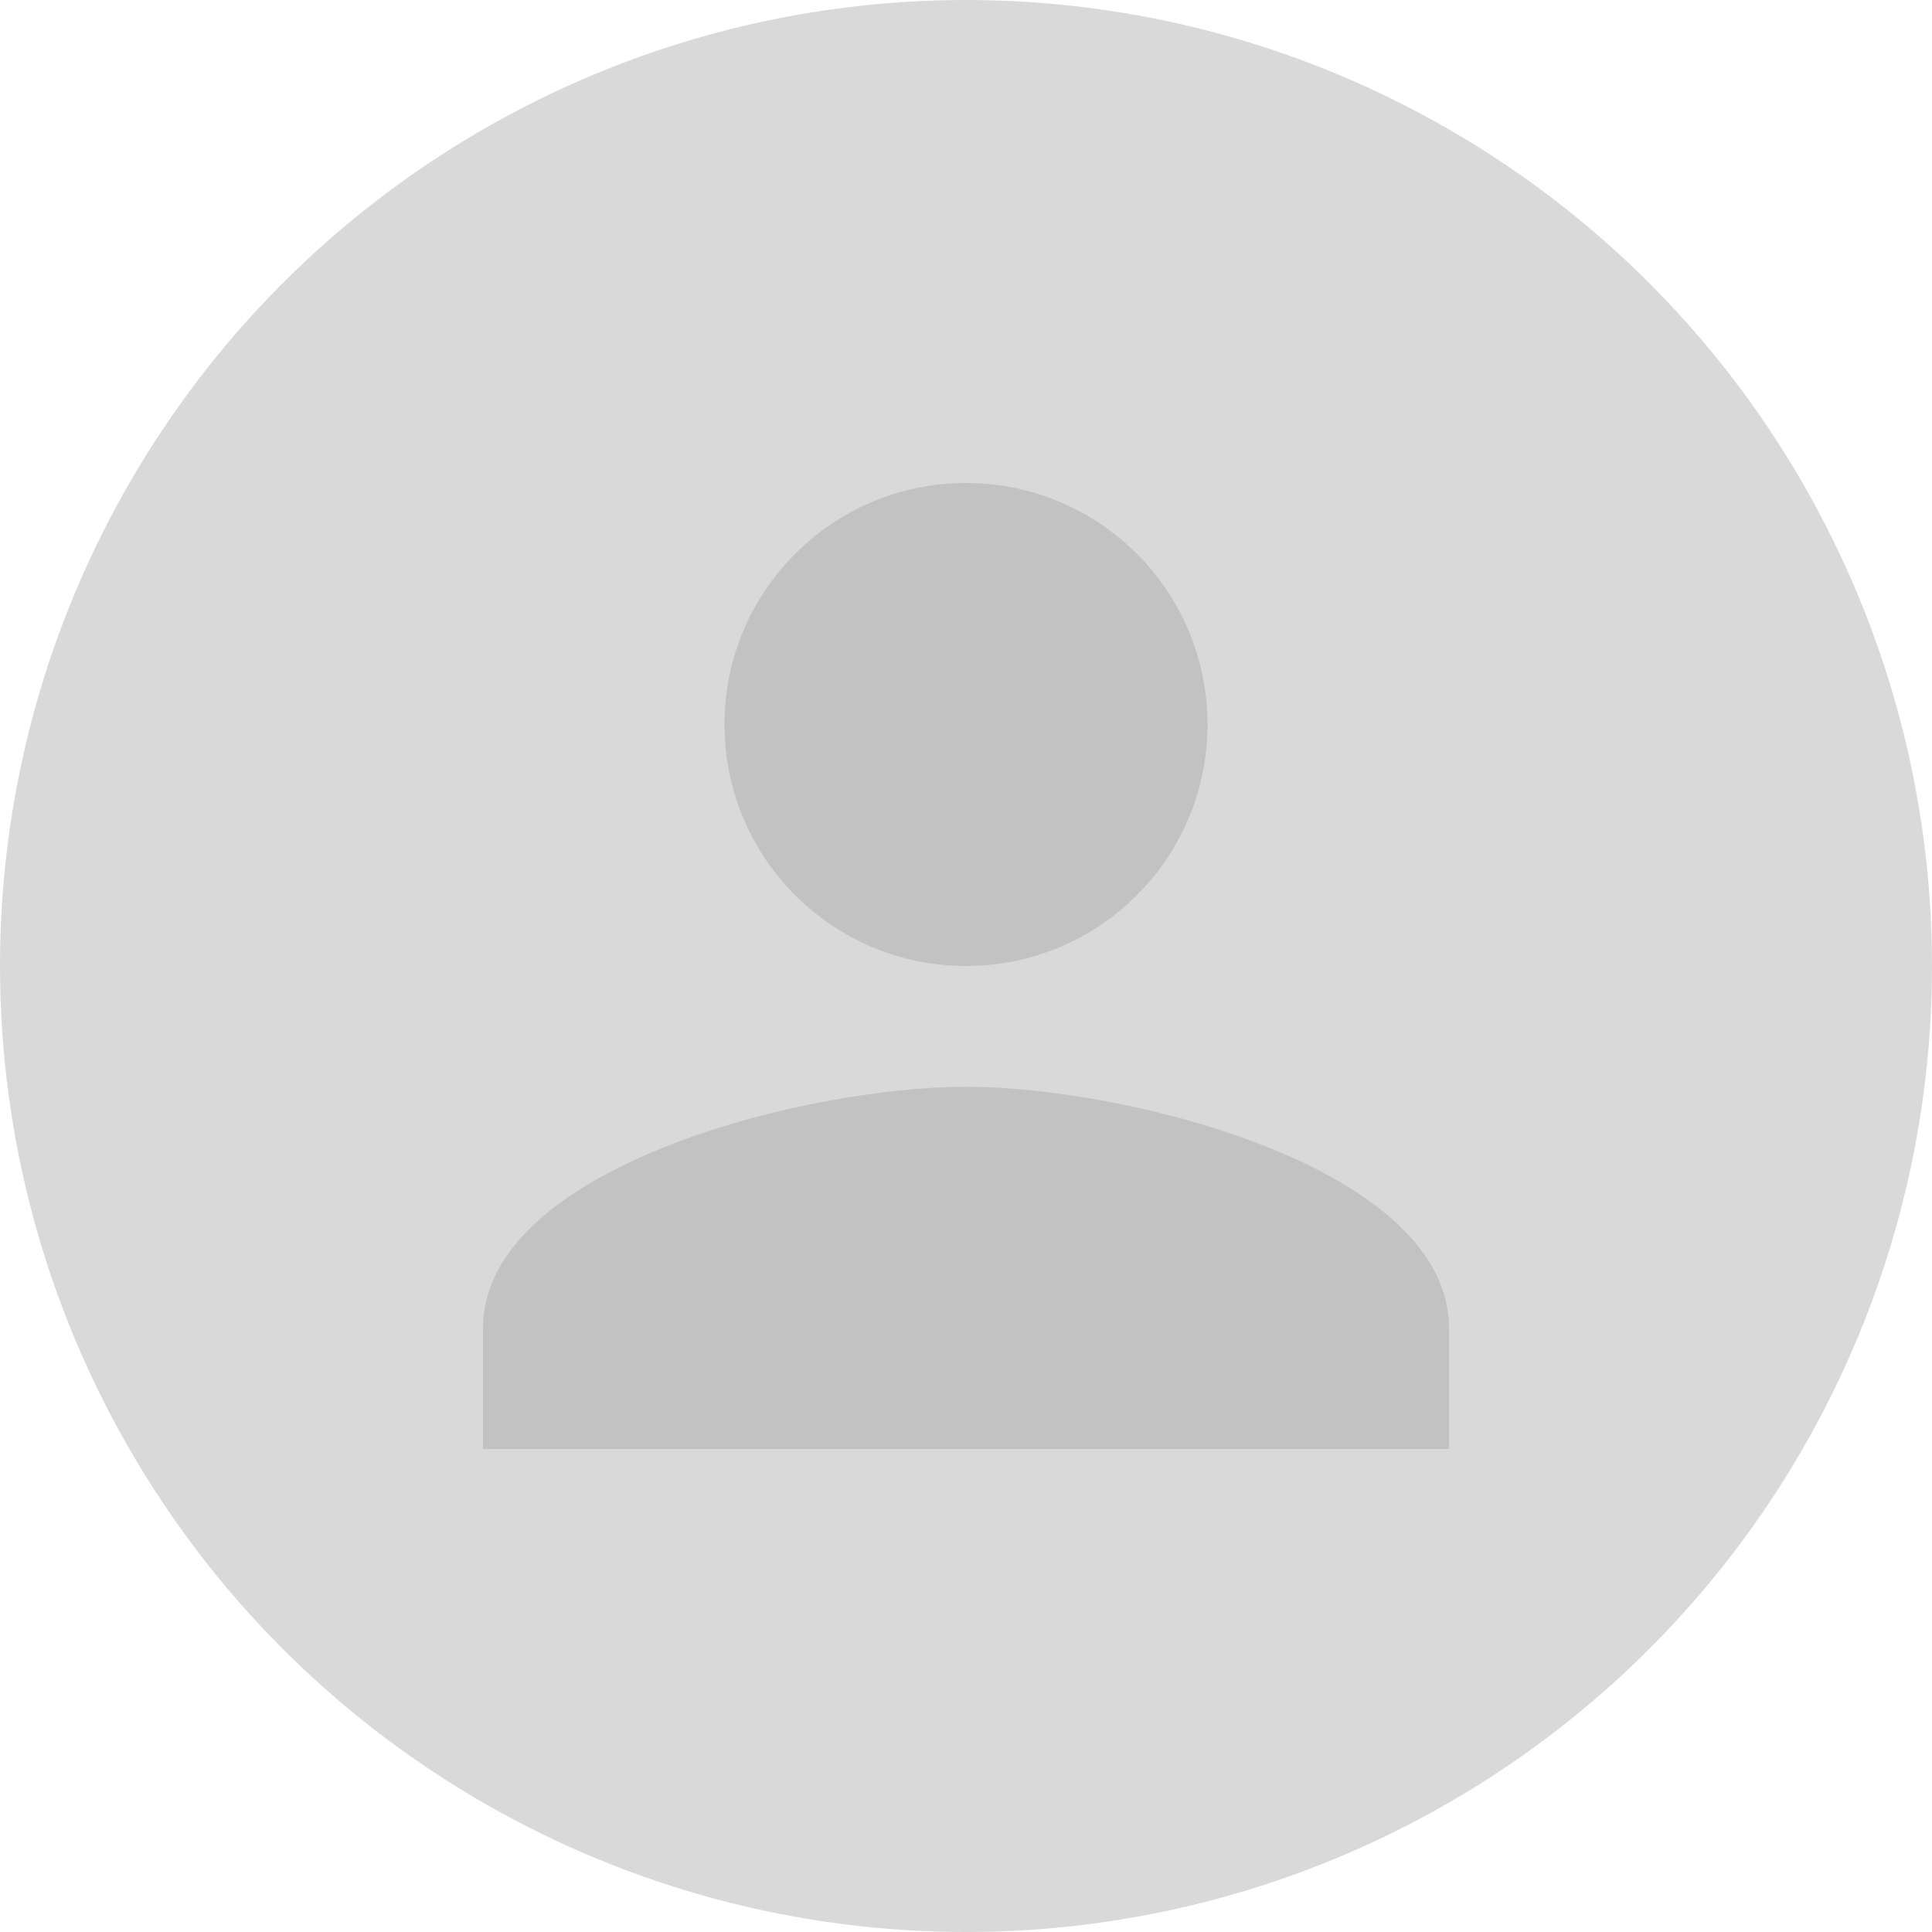 <svg width="40" height="40" viewBox="0 0 40 40" fill="none" xmlns="http://www.w3.org/2000/svg">
<circle cx="20" cy="20" r="20" fill="#D9D9D9"/>
<path d="M20 20C22.762 20 25 17.762 25 15C25 12.238 22.762 10 20 10C17.238 10 15 12.238 15 15C15 17.762 17.238 20 20 20ZM20 22.5C16.663 22.5 10 24.175 10 27.5V30H30V27.5C30 24.175 23.337 22.5 20 22.5Z" fill="#C2C2C2"/>
</svg>
